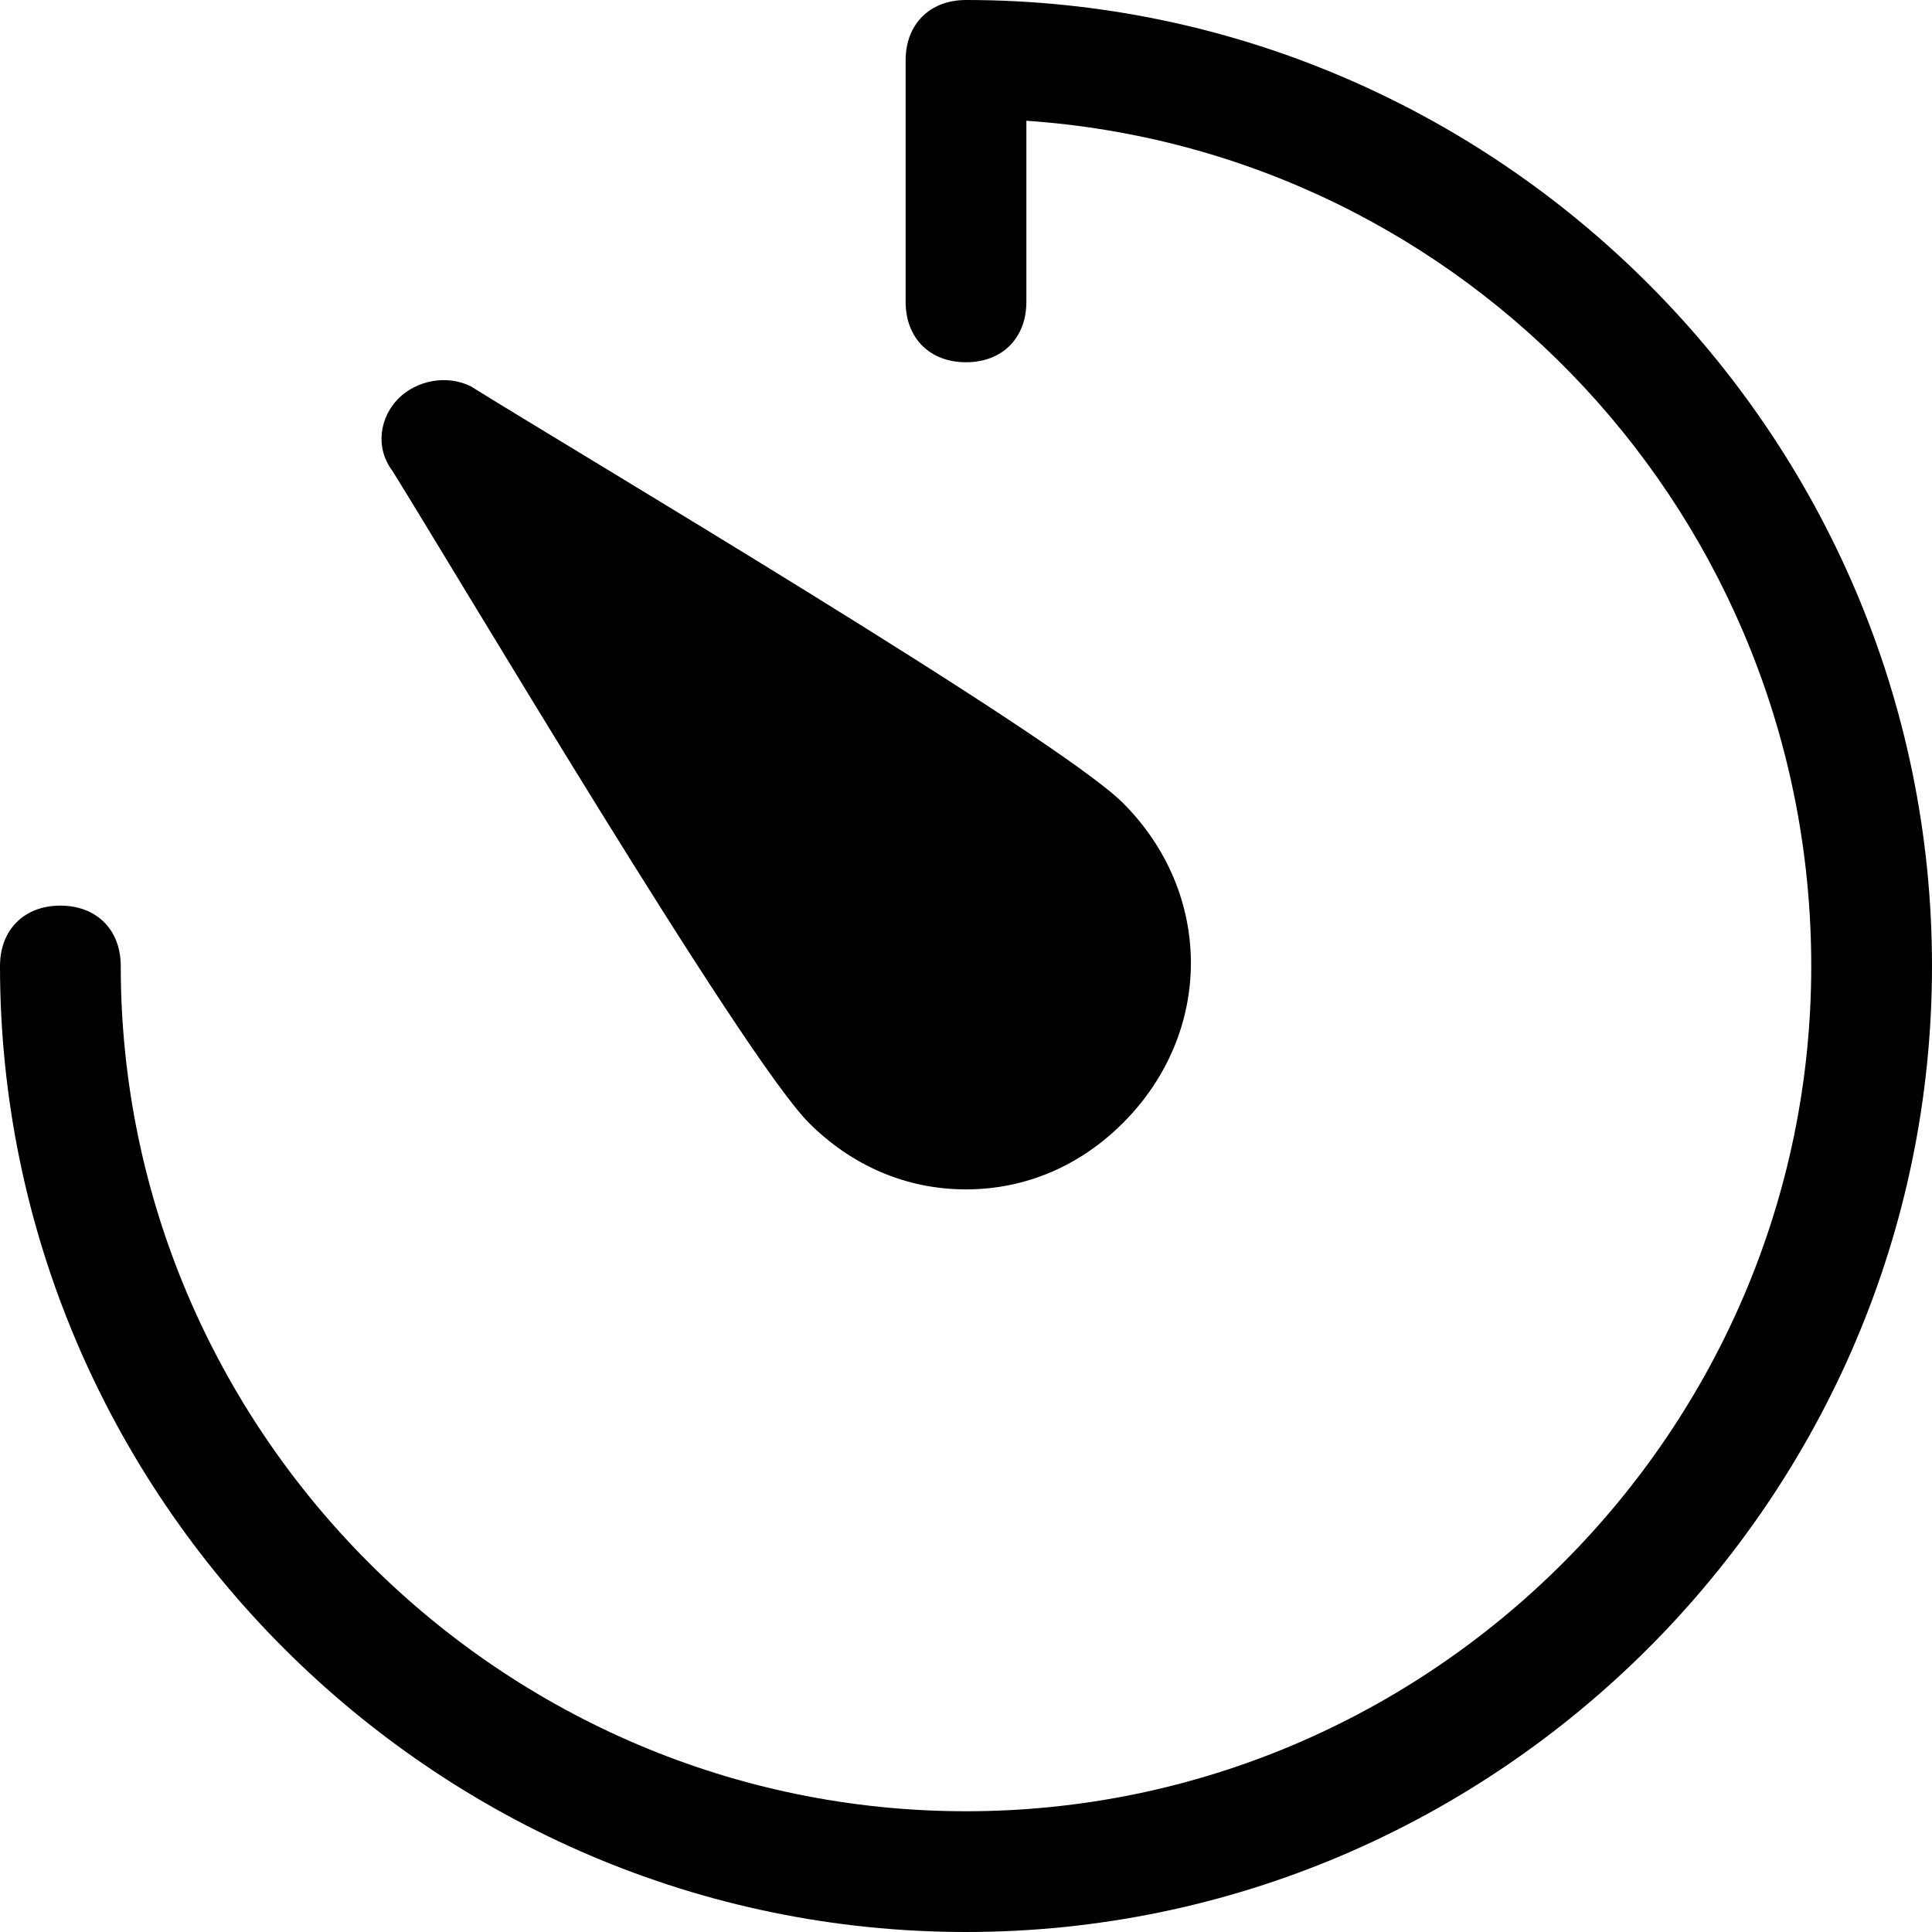 <?xml version="1.0" encoding="utf-8"?>
<!-- Generator: Adobe Illustrator 18.1.1, SVG Export Plug-In . SVG Version: 6.00 Build 0)  -->
<!DOCTYPE svg PUBLIC "-//W3C//DTD SVG 1.1//EN" "http://www.w3.org/Graphics/SVG/1.1/DTD/svg11.dtd">
<svg version="1.1" id="Layer_1" xmlns="http://www.w3.org/2000/svg" xmlns:xlink="http://www.w3.org/1999/xlink" x="0px" y="0px"
	 width="32px" height="32px" viewBox="0 0 32 32" enable-background="new 0 0 32 32" xml:space="preserve">
<path d="M16,0c-0.6,0-1,0.4-1,1v4c0,0.6,0.4,1,1,1s1-0.4,1-1V2c7.3,0.5,13,6.6,13,14c0,7.7-6.3,14-14,14S2,23.7,2,16
	c0-0.6-0.4-1-1-1s-1,0.4-1,1c0,8.8,7.2,16,16,16s16-7.2,16-16S24.8,0,16,0z"/>
<path d="M6.6,6.6C6.3,6.9,6.2,7.4,6.5,7.8c1,1.6,5.8,9.7,6.9,10.8c0.7,0.7,1.6,1.1,2.6,1.1s1.9-0.4,2.6-1.1c1.5-1.5,1.5-3.8,0-5.3
	c-1.1-1.1-9.2-5.9-10.8-6.9C7.4,6.2,6.9,6.3,6.6,6.6z"/>
</svg>
